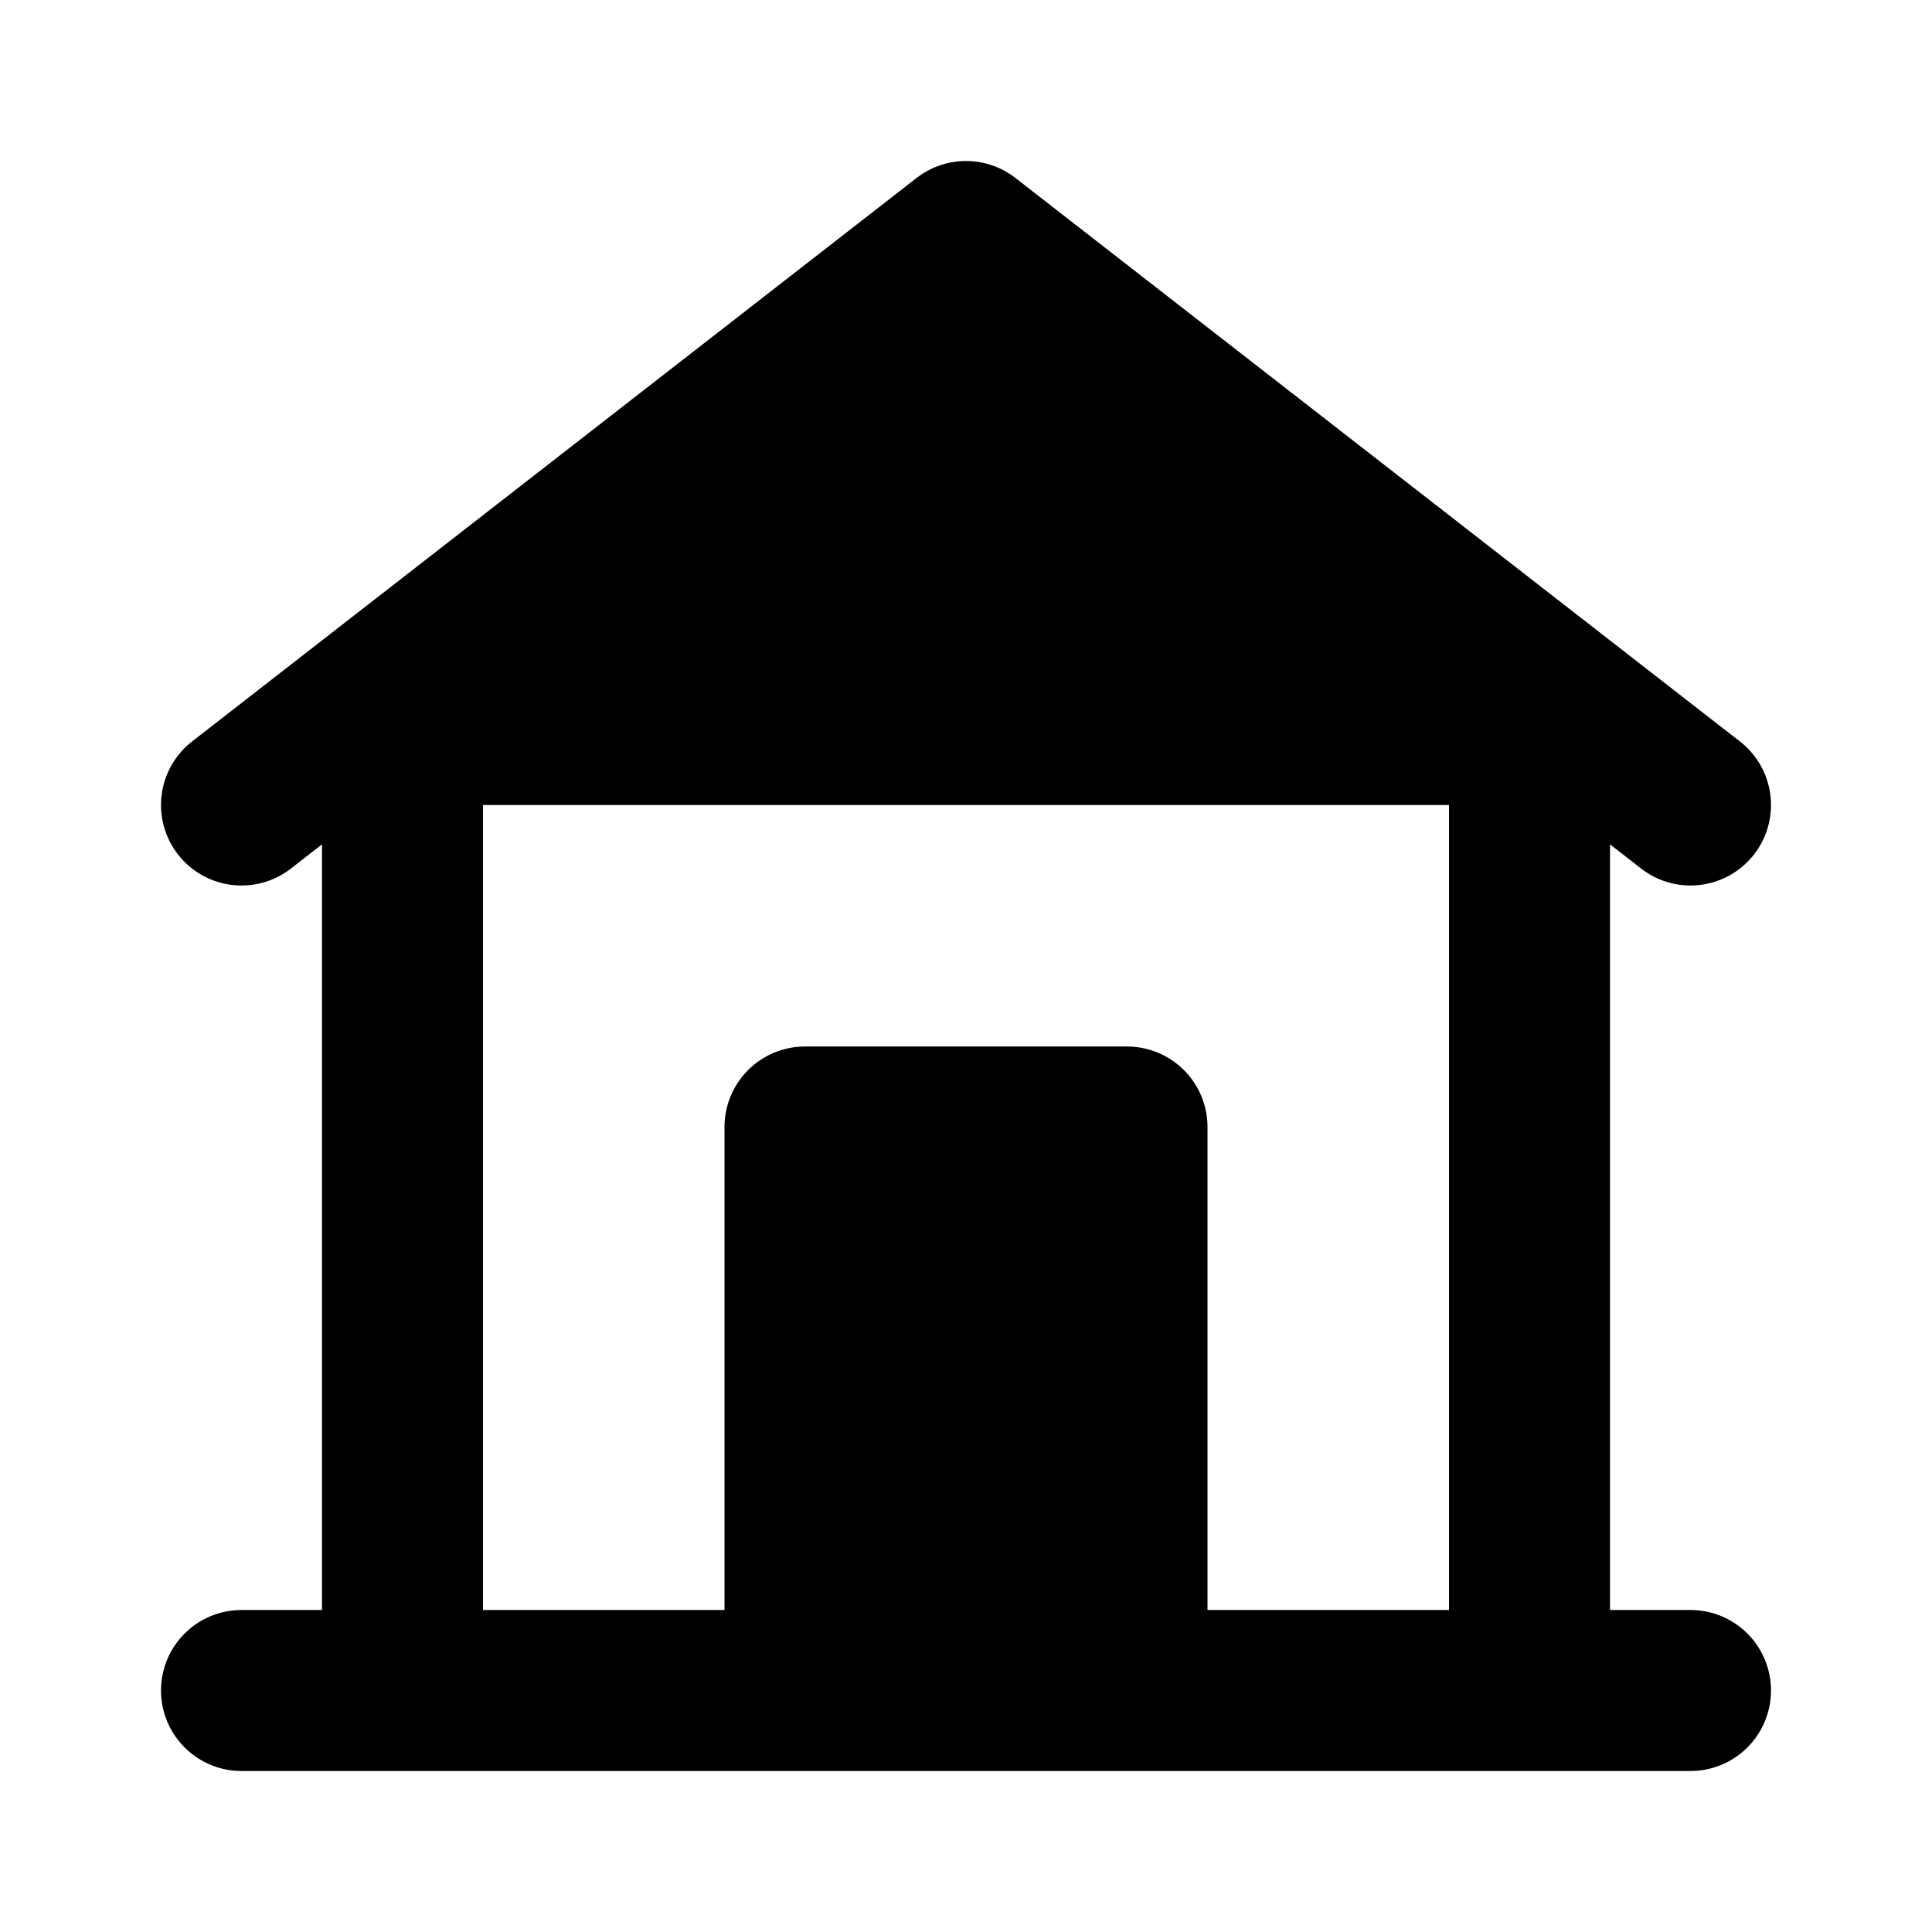 <svg width="24" height="24" viewBox="0 0 24 24" fill="currentColor" xmlns="http://www.w3.org/2000/svg">
    <path d="M3 10L12 3L21 10M19 8.444V21M19 21L5 21M19 21L21 21M5 21V8.444M5 21L3 21M14 21V14H10V21"
        stroke="currentColor" stroke-width="2" stroke-linecap="round" stroke-linejoin="round" />
</svg>
